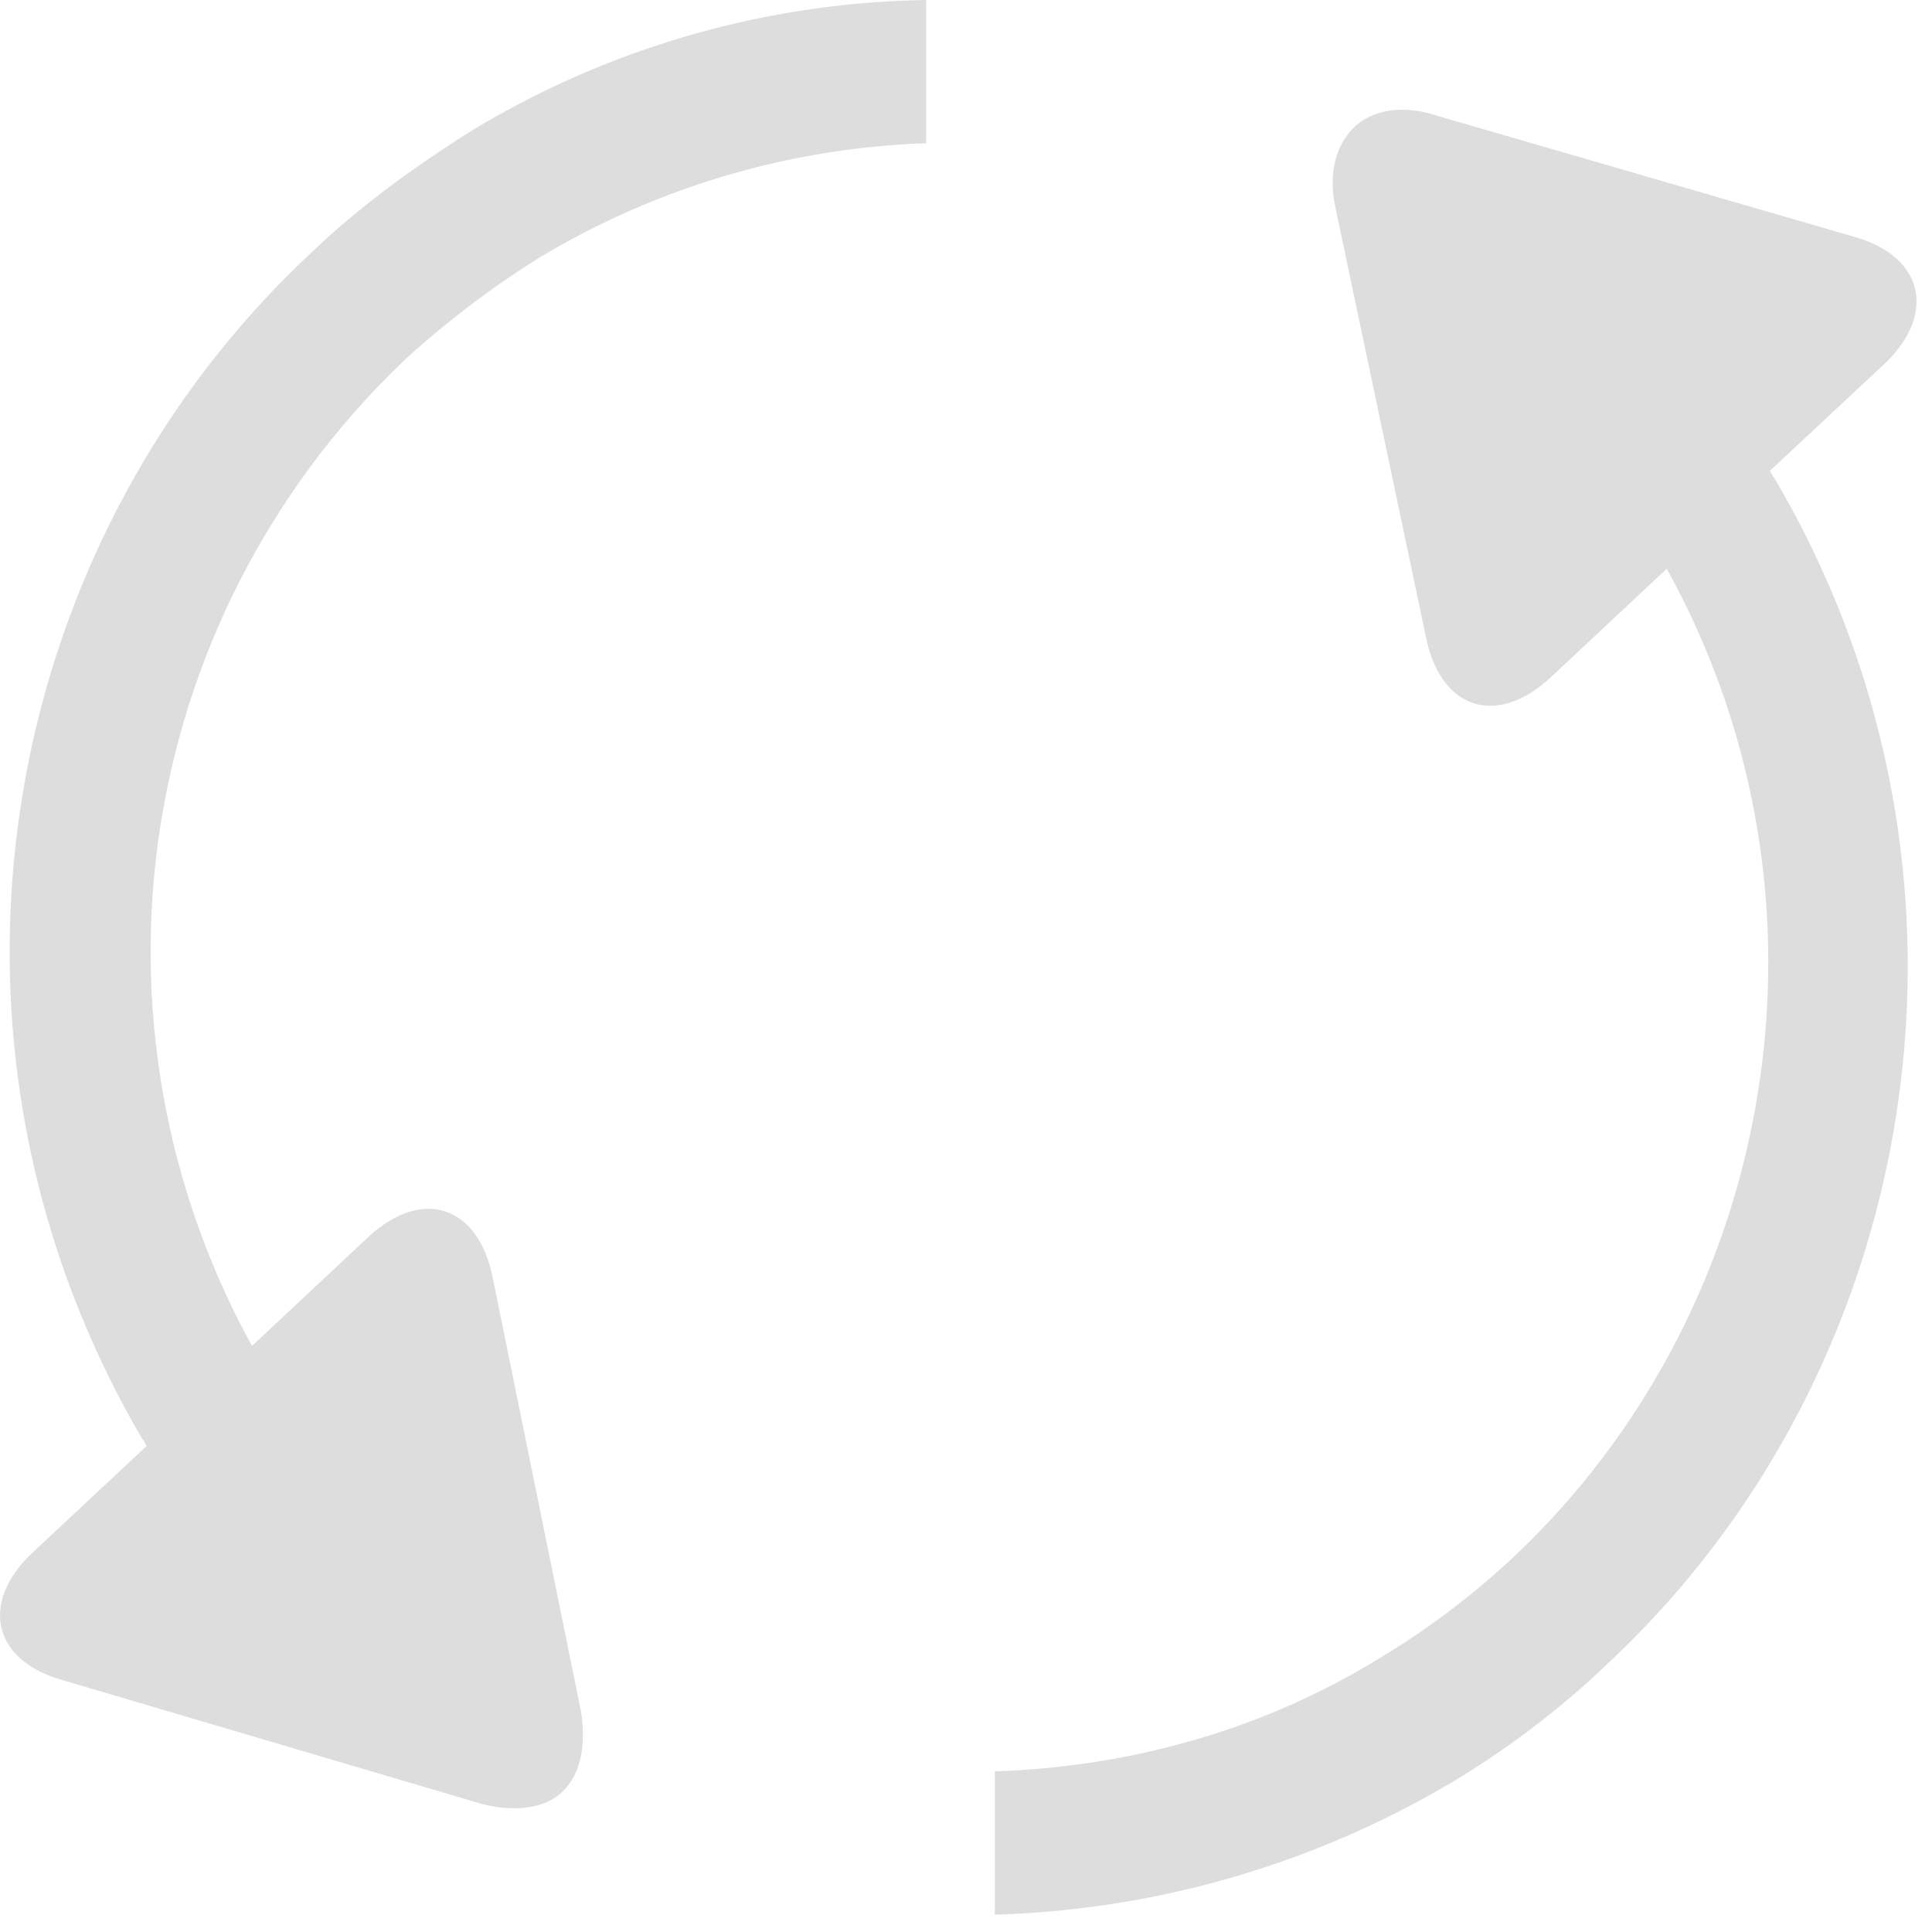 <?xml version="1.0" standalone="no"?><!DOCTYPE svg PUBLIC "-//W3C//DTD SVG 1.1//EN" "http://www.w3.org/Graphics/SVG/1.1/DTD/svg11.dtd"><svg t="1590654813989" class="icon" viewBox="0 0 1024 1024" version="1.1" xmlns="http://www.w3.org/2000/svg" p-id="16033" width="32" height="32" xmlns:xlink="http://www.w3.org/1999/xlink"><defs><style type="text/css"></style></defs><path d="M307.661 905.472c3.379 19.558 0 34.56-9.114 43.725-9.114 9.216-25.037 11.52-43.213 6.912l-221.901-65.536c-37.53-10.394-44.339-41.472-15.872-67.942l60.262-56.32c-1.126-1.178-1.126-2.355-2.304-3.482-122.88-209.408-79.616-470.579 88.781-628.224 25.037-24.166 53.453-44.851 84.173-64.41A479.846 479.846 0 0 1 490.854 0v75.93a425.83 425.83 0 0 0-203.674 59.853 489.882 489.882 0 0 0-71.68 54.067 432.794 432.794 0 0 0-81.92 523.52l61.44-57.549c28.416-26.47 58.01-17.254 65.997 20.685l46.592 228.966z m448.256-567.194c7.987 37.939 37.581 47.155 66.048 20.685l61.44-57.498c96.666 174.848 59.136 391.168-80.845 523.469a420.096 420.096 0 0 1-71.68 54.118c-63.693 39.117-134.246 57.498-203.622 59.802v75.93a503.808 503.808 0 0 0 242.33-70.144c30.72-18.432 59.187-40.294 84.173-64.461 167.27-157.645 209.408-418.816 86.528-627.046-1.178-1.178-1.178-2.304-2.304-3.482l60.314-56.32c28.416-26.522 21.606-57.549-15.923-67.942l-221.901-64.41c-18.176-5.734-34.099-2.304-43.213 6.912-9.114 9.216-13.67 24.166-9.114 43.725l47.77 226.662z" p-id="16034" fill="#dddddd"></path></svg>